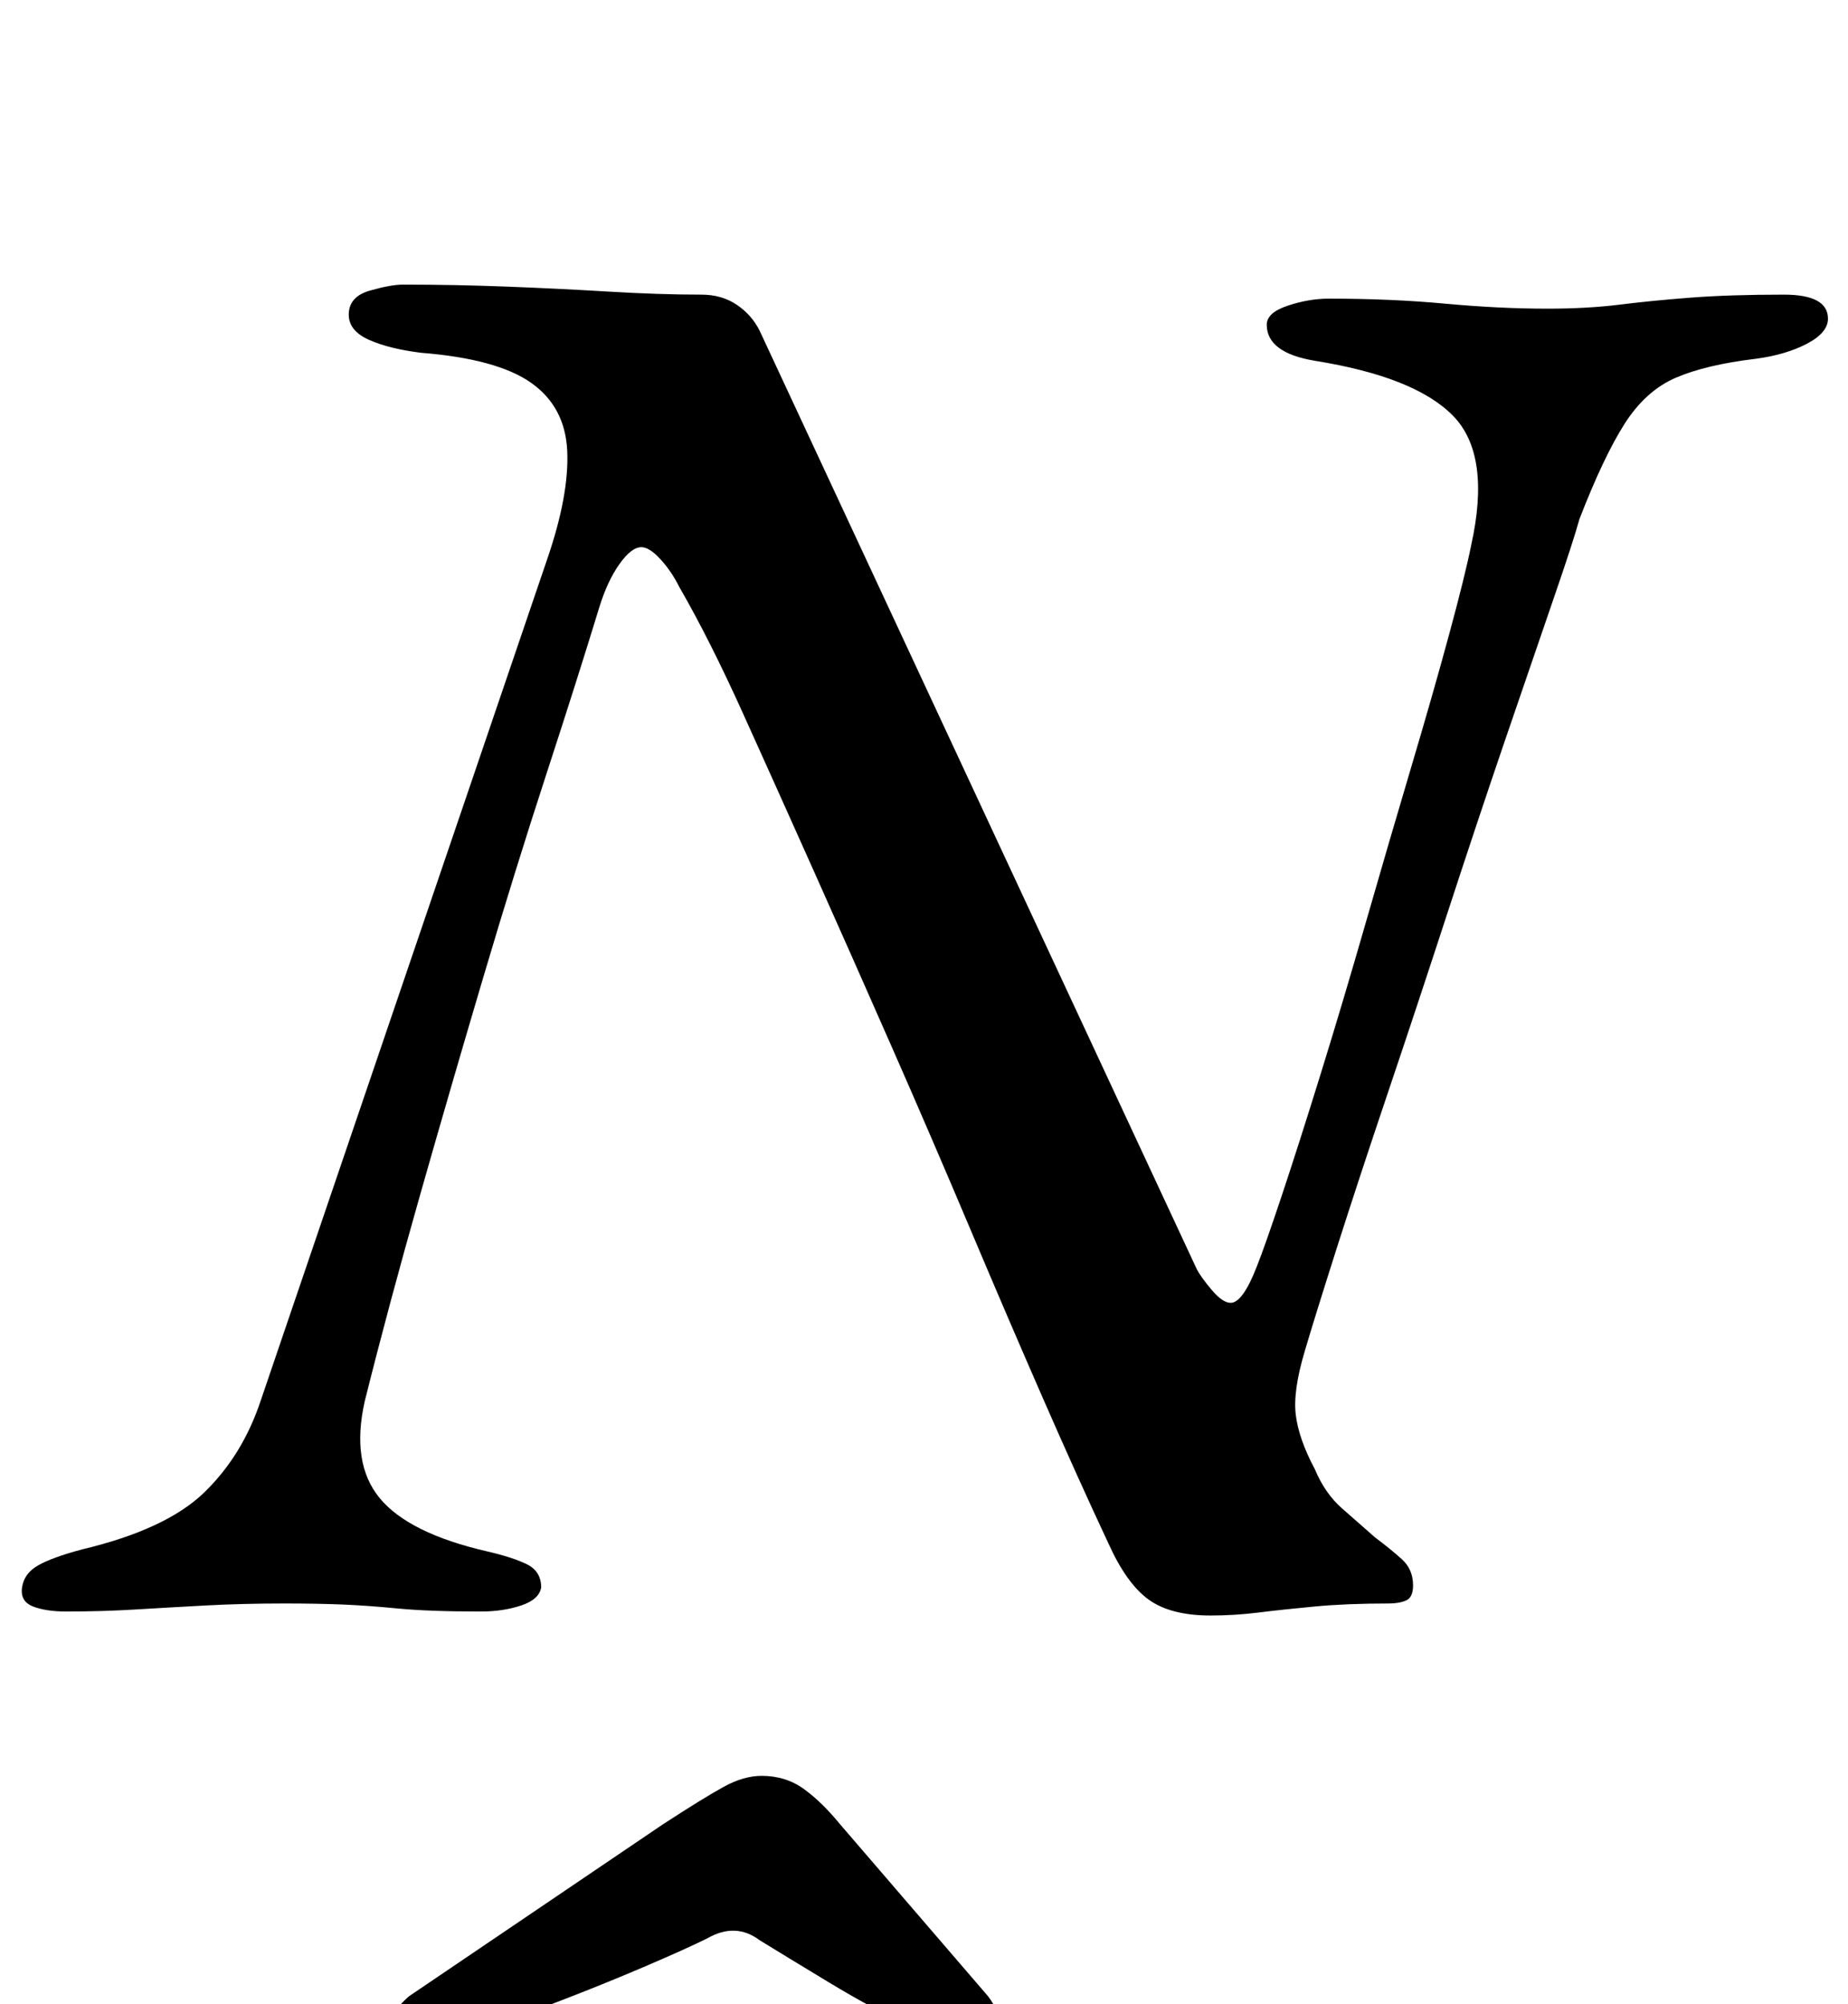 <?xml version="1.0" standalone="no"?>
<!DOCTYPE svg PUBLIC "-//W3C//DTD SVG 1.1//EN" "http://www.w3.org/Graphics/SVG/1.1/DTD/svg11.dtd" >
<svg xmlns="http://www.w3.org/2000/svg" xmlns:xlink="http://www.w3.org/1999/xlink" version="1.1" viewBox="-21 0 922 1000">
  <g transform="matrix(1 0 0 -1 0 800)">
   <path fill="currentColor"
d="M12 -4q-10 0 -16.5 2.5t-5.5 9.5t8 11t22 8q42 10 61 28.5t28 45.5l143 420q11 32 10 54t-18 34t-55 15q-16 2 -26 6.5t-10 12.5q0 9 10.5 12t16.5 3q26 0 52 -1t51 -2.5t46 -1.5q10 0 17.5 -5t11.5 -13l218 -468q2 -4 7.5 -10.5t9.5 -6.5q6 0 13 18q4 10 12.5 35.5
t19.5 61t22.5 75.5t22.5 77t19 66.5t11 44.5q10 45 -9 64.5t-69 27.5q-24 4 -24 18q0 6 10.5 9.5t20.5 3.5q31 0 58 -2.5t51 -2.5q20 0 36 2t35.5 3.5t46.5 1.5q22 0 22 -12q0 -7 -10.5 -12.5t-25.5 -7.5q-25 -3 -40 -9.5t-25.5 -23t-22.5 -47.5q-3 -11 -13 -40t-24 -70
t-29 -87t-29.5 -89t-25.5 -77.5t-16 -51.5q-6 -20 -4.5 -32t9.5 -27q5 -12 13.5 -19.5t16.5 -14.5q8 -6 13.5 -11t5.5 -13q0 -6 -3.5 -7.5t-8.5 -1.5q-21 0 -37 -1.5t-28 -3t-24 -1.5q-20 0 -31 8t-20 28q-15 32 -32.5 72t-36.5 85t-39 90.5t-39 88t-35.5 79t-31.5 62.5
q-4 8 -9.5 14t-9.5 6q-5 0 -11 -8.5t-10 -21.5q-11 -36 -26.5 -83.5t-31.5 -101.5t-31.5 -108.5t-27.5 -102.5q-7 -31 7.5 -48.5t53.5 -26.5q13 -3 20 -6.5t7 -11.5q-1 -6 -10 -9t-20 -3q-26 0 -41.5 1.5t-28 2t-28.5 0.5q-21 0 -39.5 -1t-35 -2t-34.5 -1zM189 -220
q-17 0 -15 11q1 6 9 13l127 86q20 13 30 18.5t19 5.5q12 0 21 -6.5t18 -17.5l74 -86q3 -4 4 -7t1 -6q-1 -12 -16 -12q-7 0 -27 9.5t-41.5 22.5t-34.5 21q-12 9 -26 1q-10 -5 -31 -14t-44.5 -18t-42 -15t-25.5 -6z" />
  </g>

</svg>
